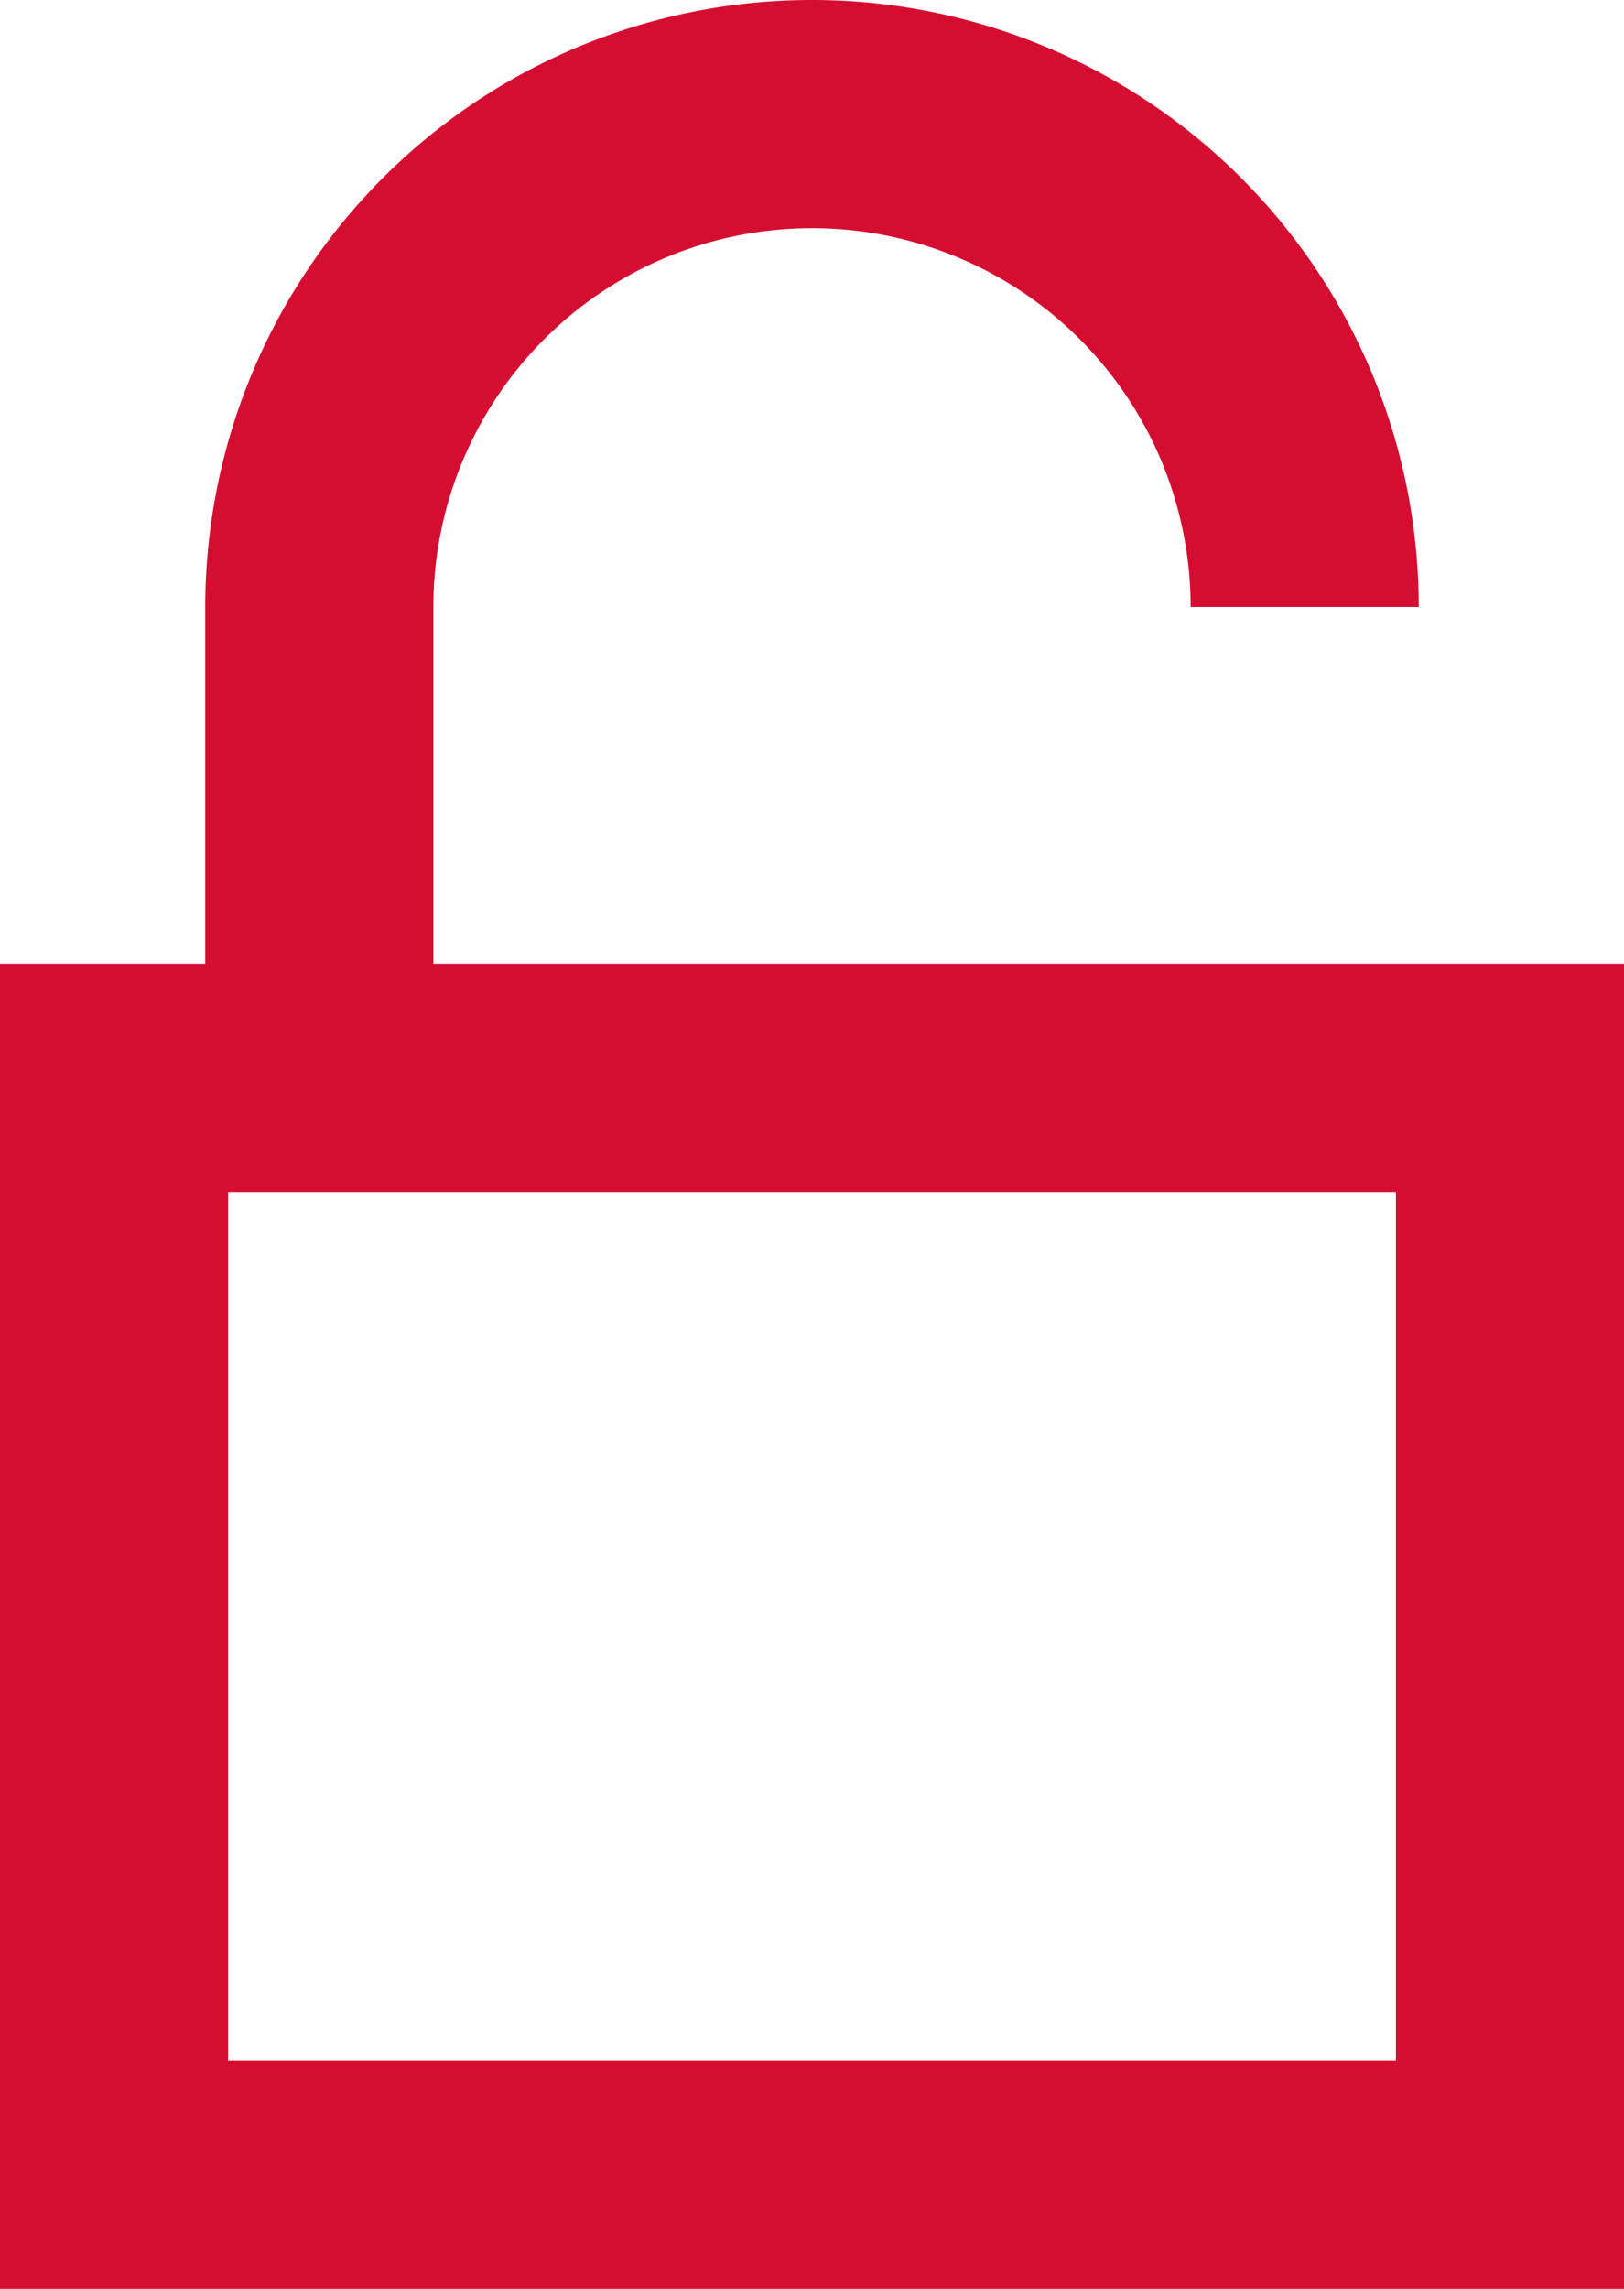 <svg xmlns="http://www.w3.org/2000/svg" viewBox="0 0 14.24 20.06"><defs><style>.cls-1{fill:none;stroke:#d50e31;stroke-width:2px;}</style></defs><g id="Ebene_2" data-name="Ebene 2"><g id="Ebene_1-2" data-name="Ebene 1"><g id="Gruppe_165" data-name="Gruppe 165"><rect id="Rechteck_130" data-name="Rechteck 130" class="cls-1" x="1" y="9.45" width="12.24" height="9.61"/><path id="Pfad_176" data-name="Pfad 176" class="cls-1" d="M11.44,5.32a4.32,4.32,0,1,0-8.64,0V9.67"/></g></g></g></svg>